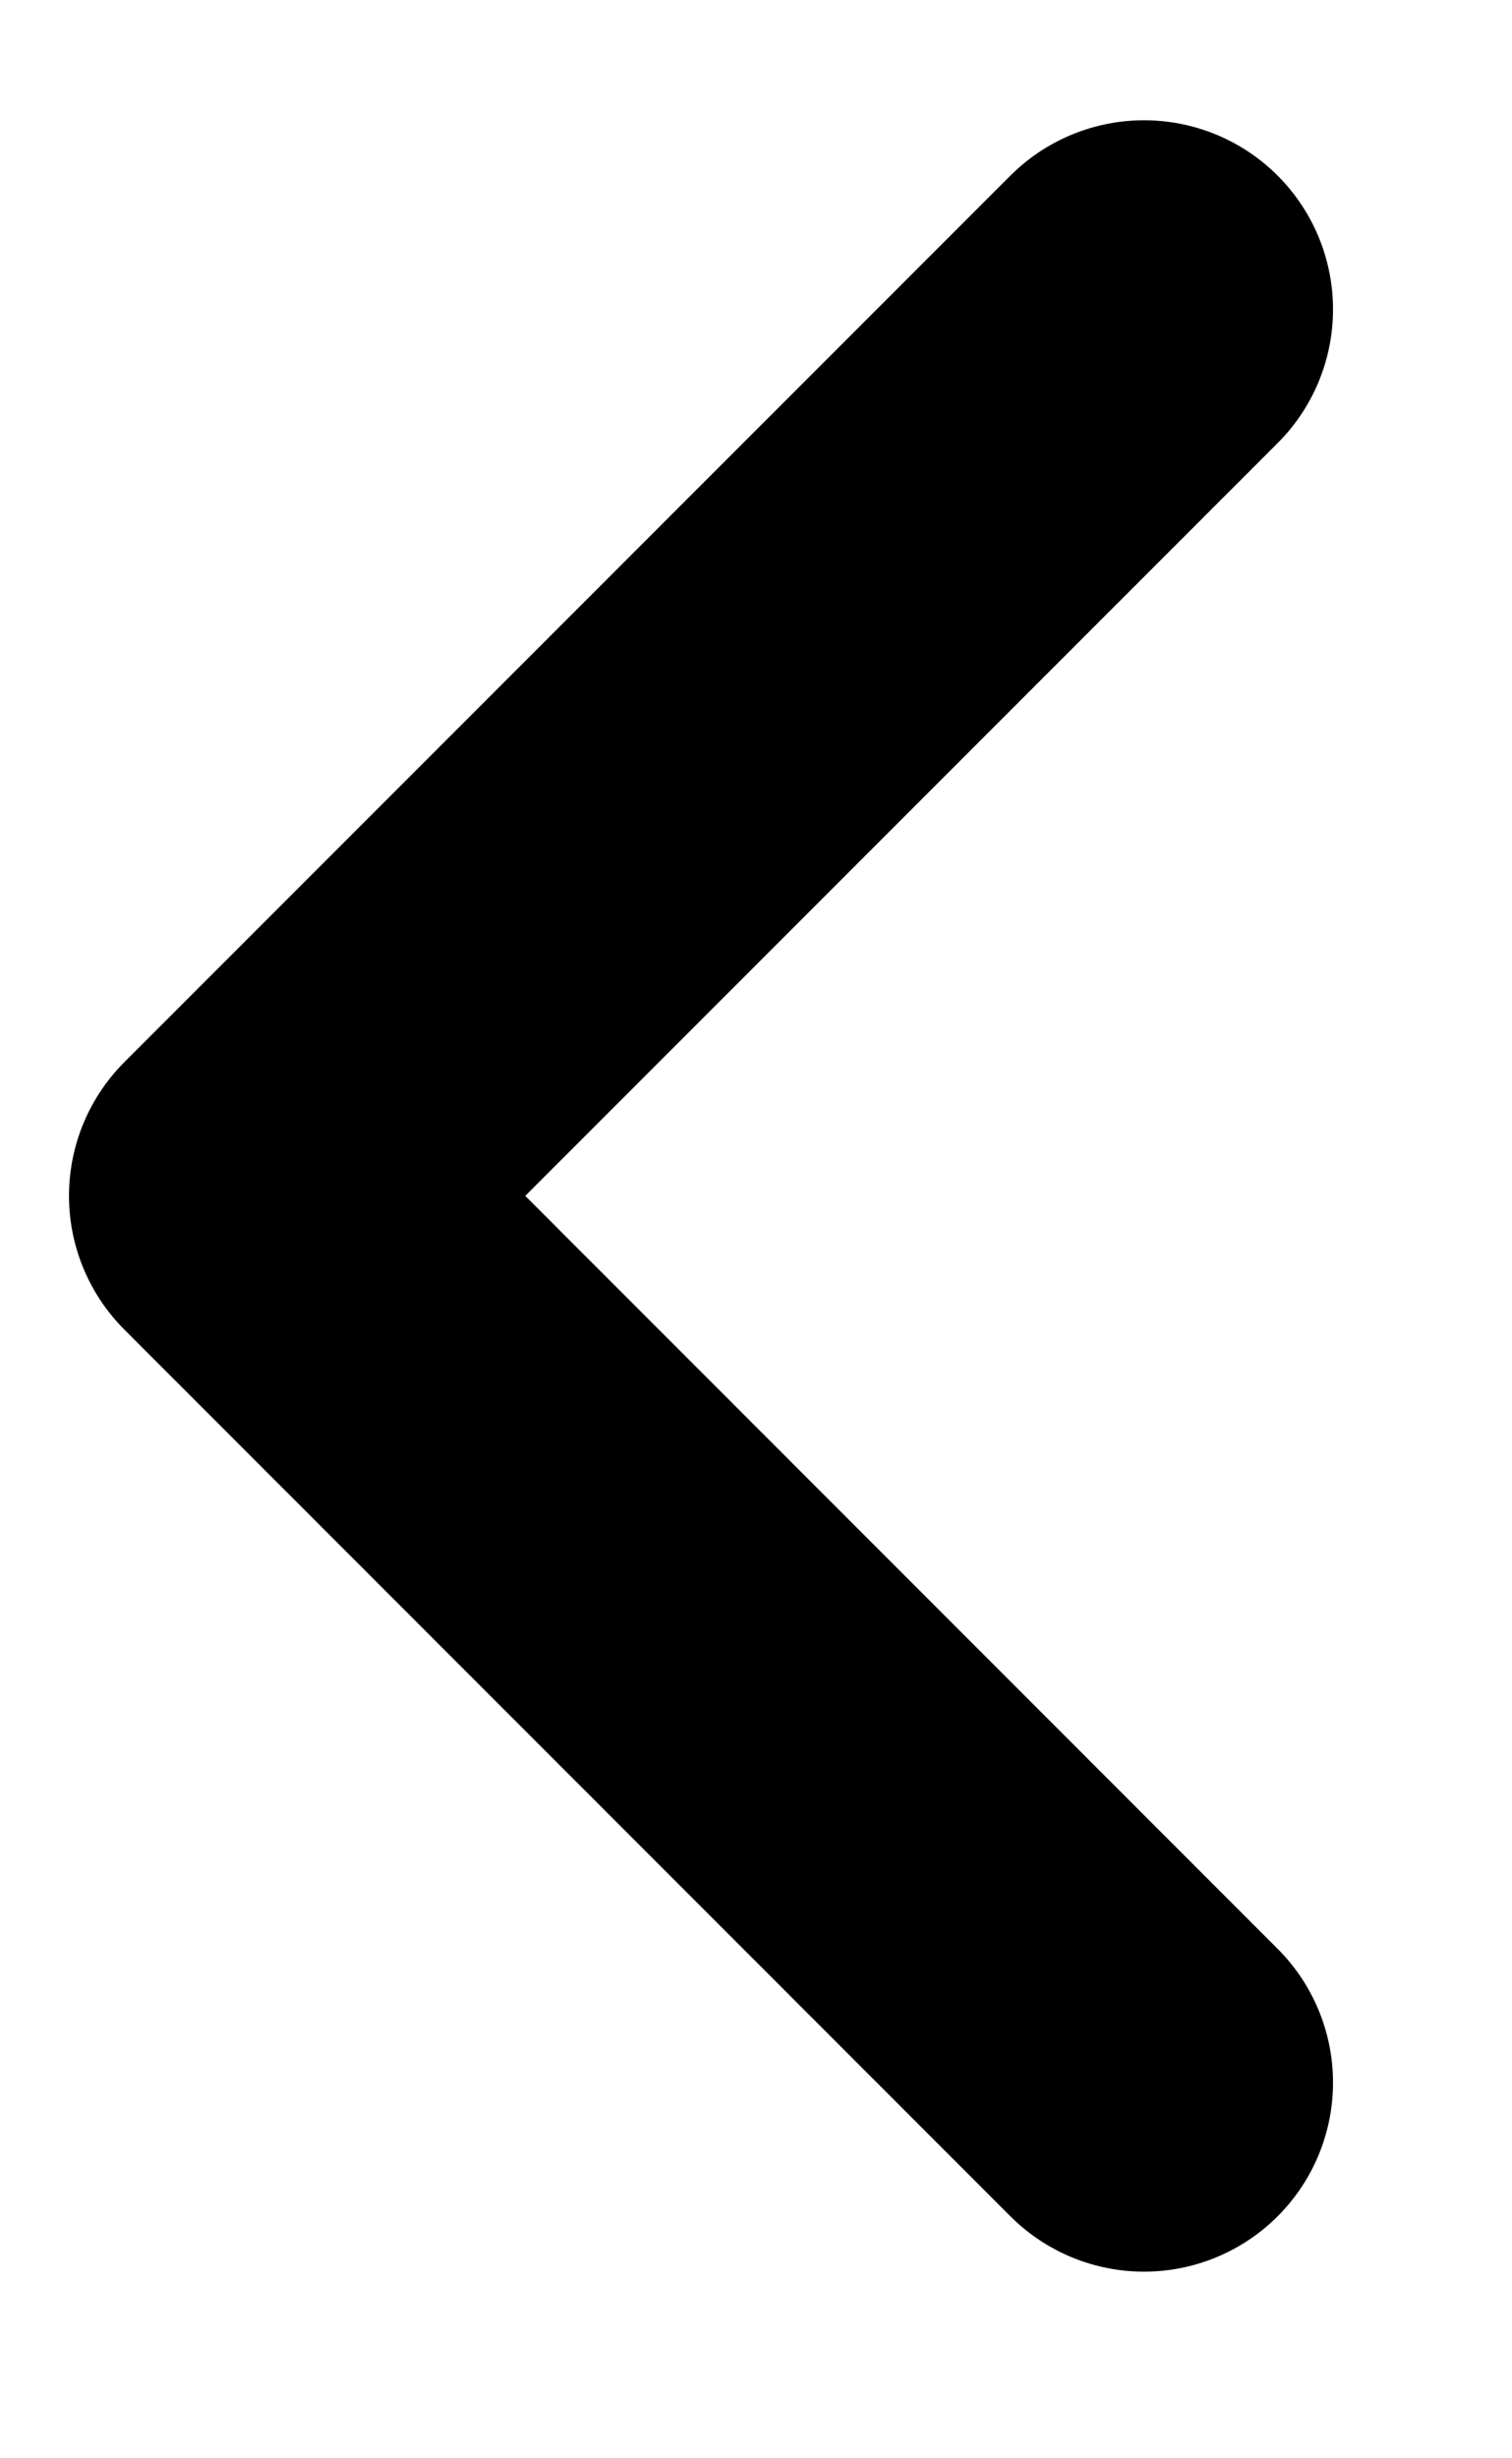 <svg width="8" height="13" viewBox="0 0 8 13" fill="none" xmlns="http://www.w3.org/2000/svg">
<path d="M6.053 1.636L1.365 6.324L6.053 11.013" stroke="black" stroke-width="2" stroke-linecap="round" stroke-linejoin="round"/>
</svg>
